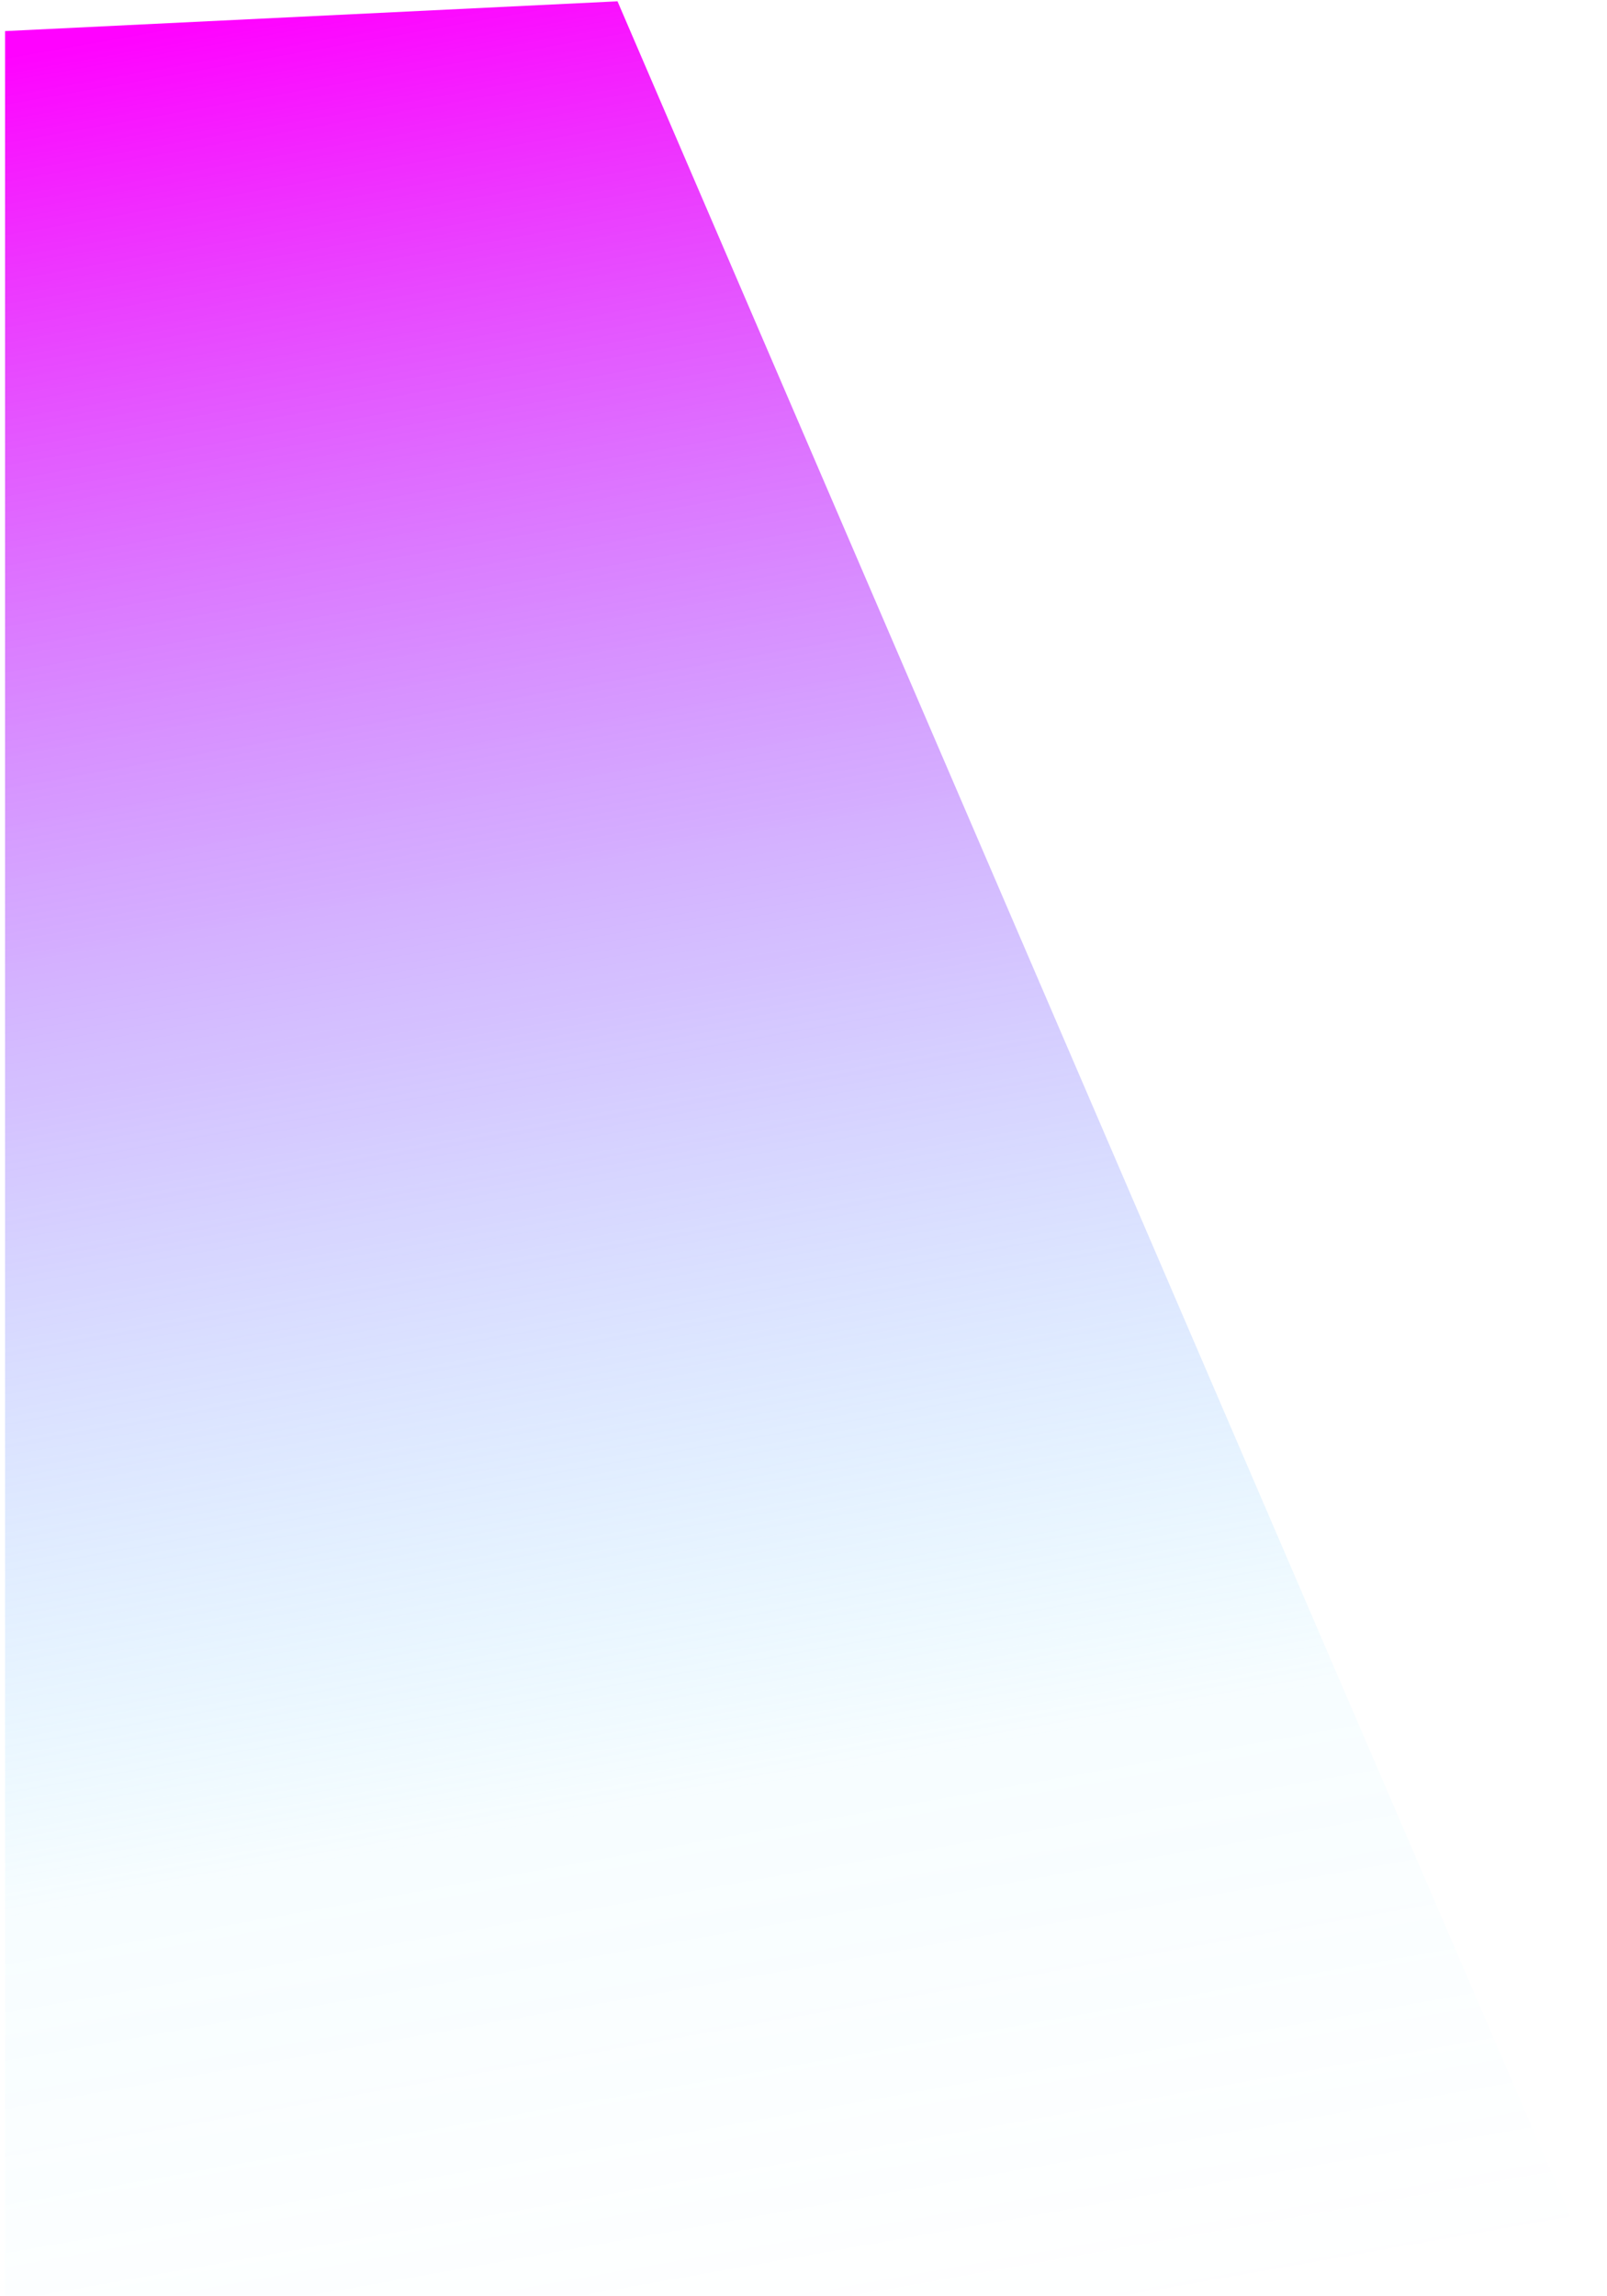 <svg width="189" height="270" viewBox="0 0 189 270" fill="none" xmlns="http://www.w3.org/2000/svg">
<path d="M0.595 3.656L72.624 0.154L188.687 269.919L95.687 269.919L0.595 269.919L0.595 3.656Z" fill="url(#paint0_linear_120_4567)"/>
<defs>
<linearGradient id="paint0_linear_120_4567" x1="58.942" y1="-3.896" x2="108.689" y2="276.919" gradientUnits="userSpaceOnUse">
<stop stop-color="#FF02FF"/>
<stop offset="0.756" stop-color="#5BD6FF" stop-opacity="0.049"/>
<stop offset="1" stop-color="#55E1FF" stop-opacity="0"/>
</linearGradient>
</defs>
</svg>
